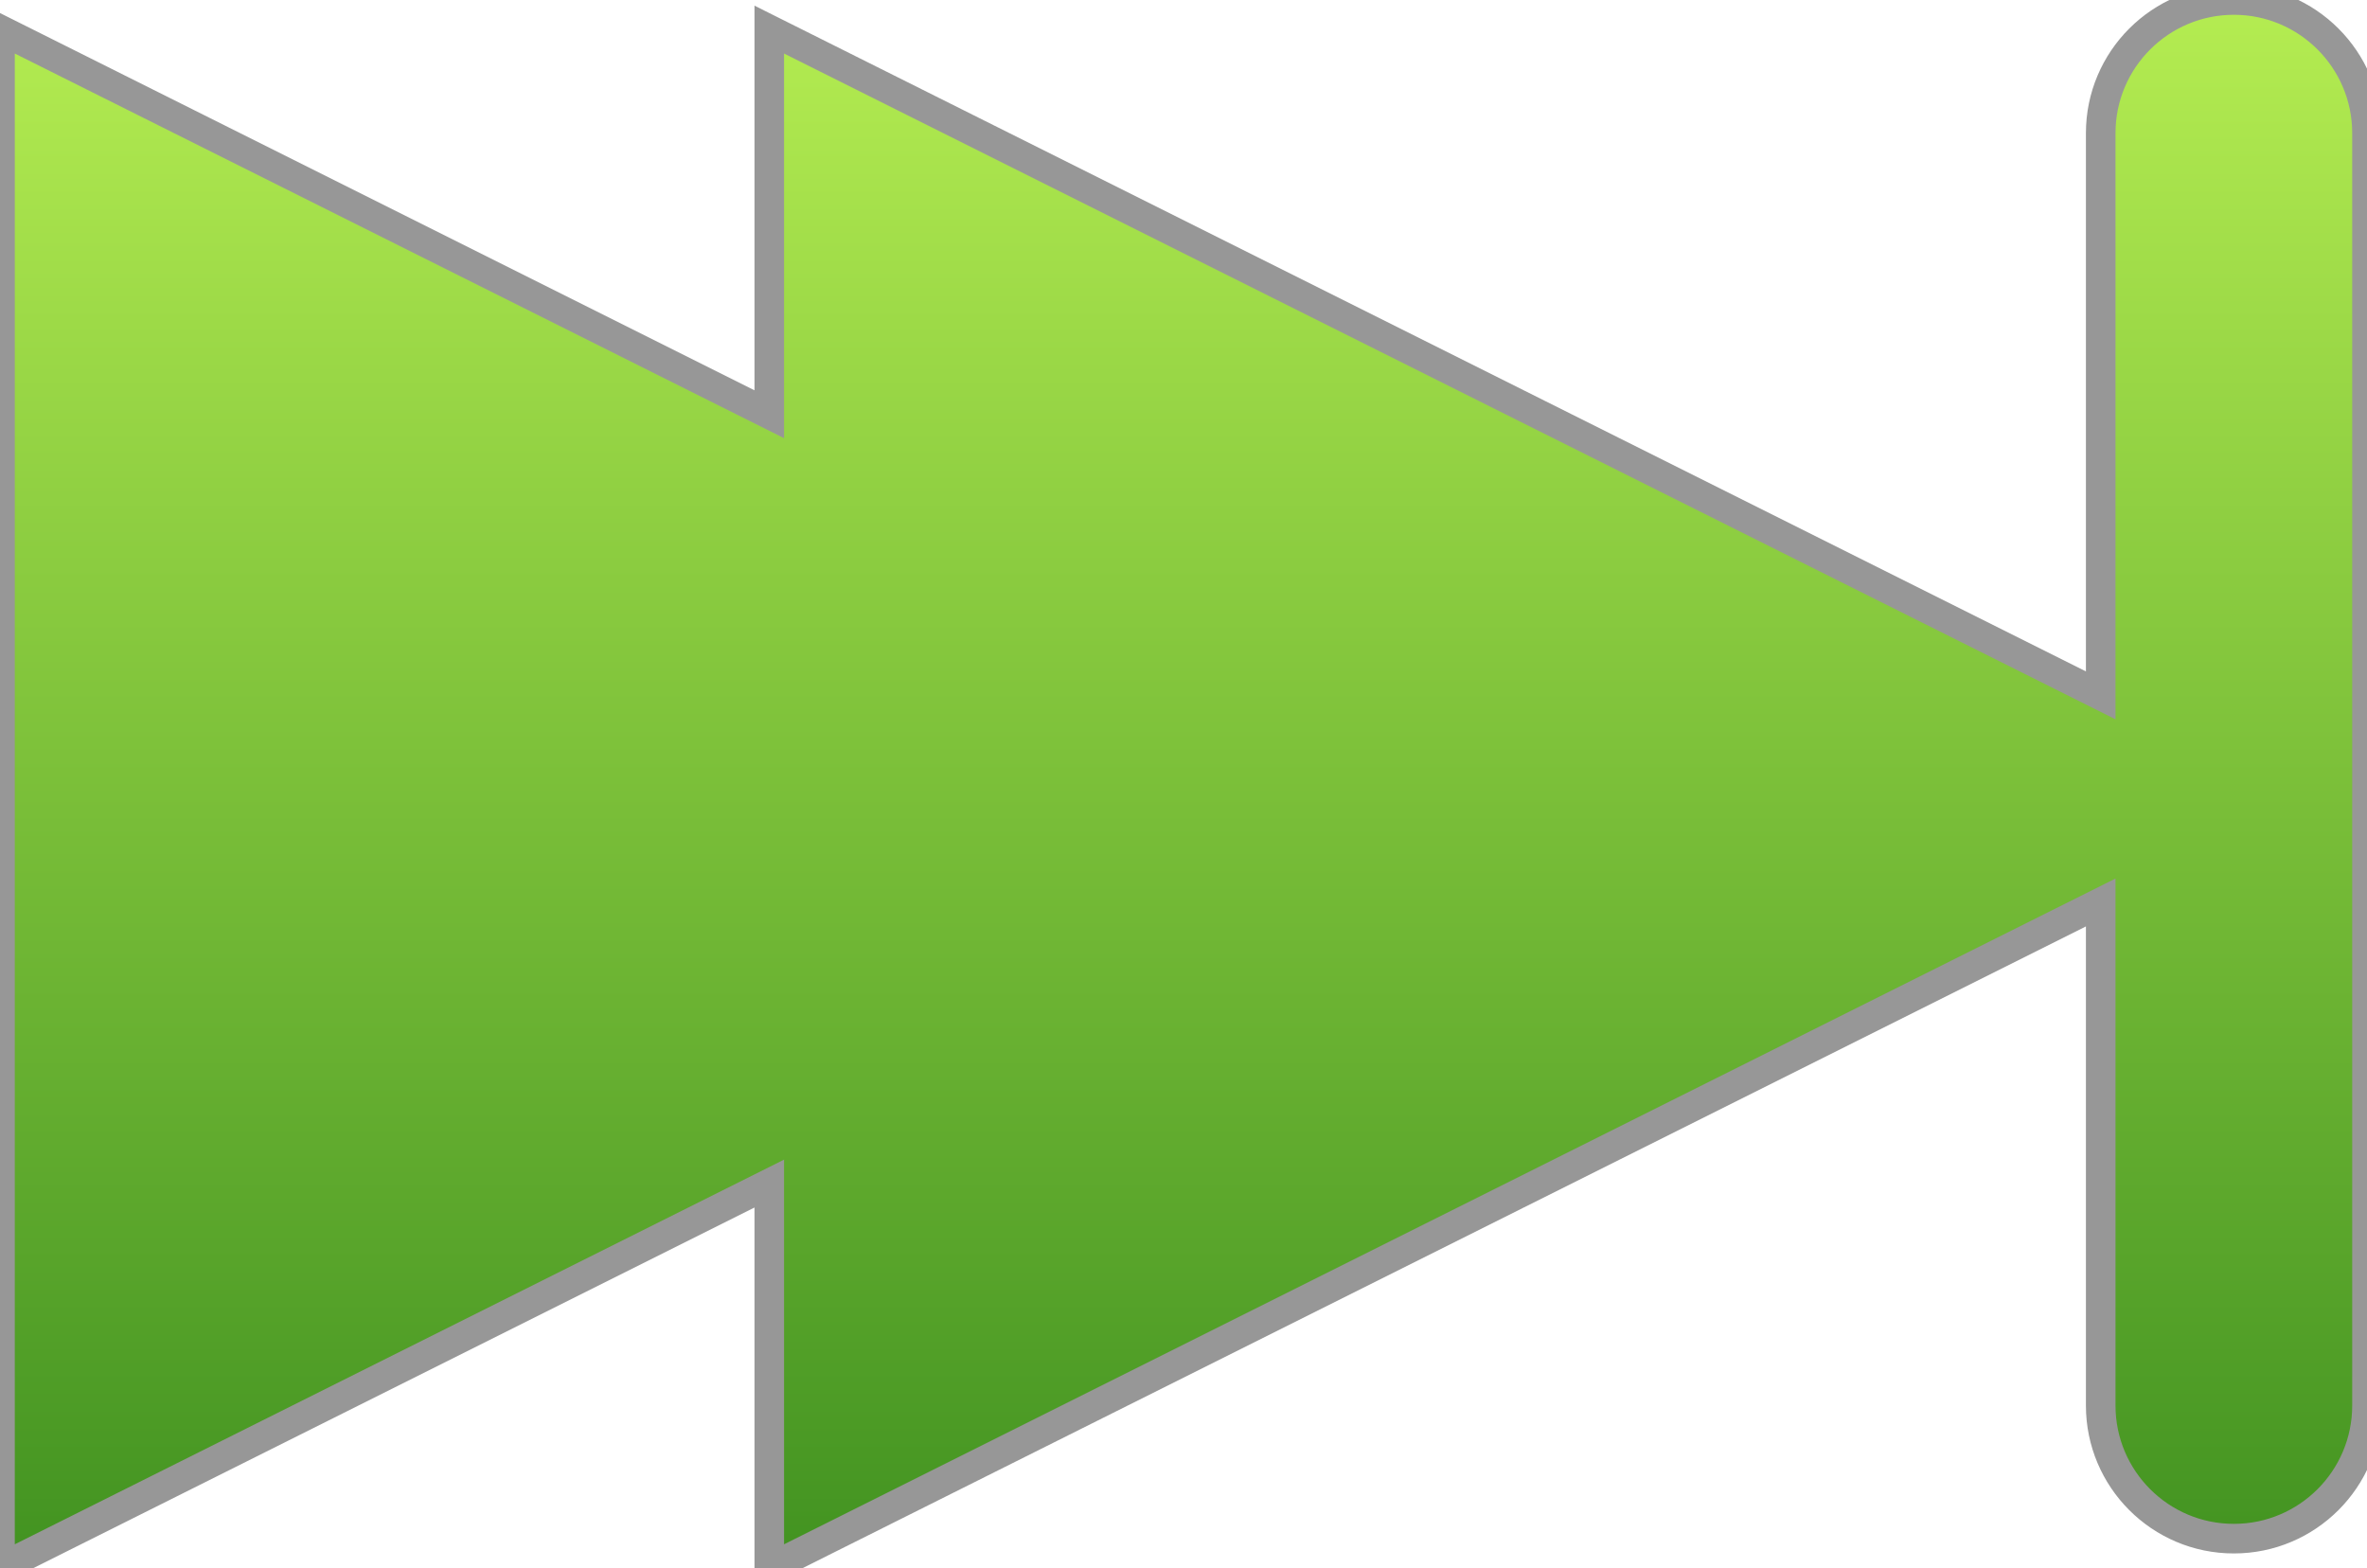 <svg xmlns="http://www.w3.org/2000/svg" width="80" height="53" viewBox="0 0 80 53">
  <defs>
    <linearGradient id="skip-a" x1="50%" x2="50%" y1="0%" y2="100%">
      <stop offset="0%" stop-color="#B4EC51"/>
      <stop offset="100%" stop-color="#429321"/>
    </linearGradient>
  </defs>
  <path fill="url(#skip-a)" fill-rule="evenodd" stroke="#979797" d="M71,23.5 L26,1 L26,14 L0,1 L0,53 L26,40 L26,53 L71,30.5 L71,47.5 C71,49.985 73.015,52 75.5,52 L75.5,52 C77.985,52 80,49.985 80,47.5 L80,47.5 L80,4.5 C80,2.015 77.985,-4.56538782e-16 75.5,0 C73.015,4.56538782e-16 71,2.015 71,4.5 L71,4.5 L71,23.5 Z"/>
</svg>
